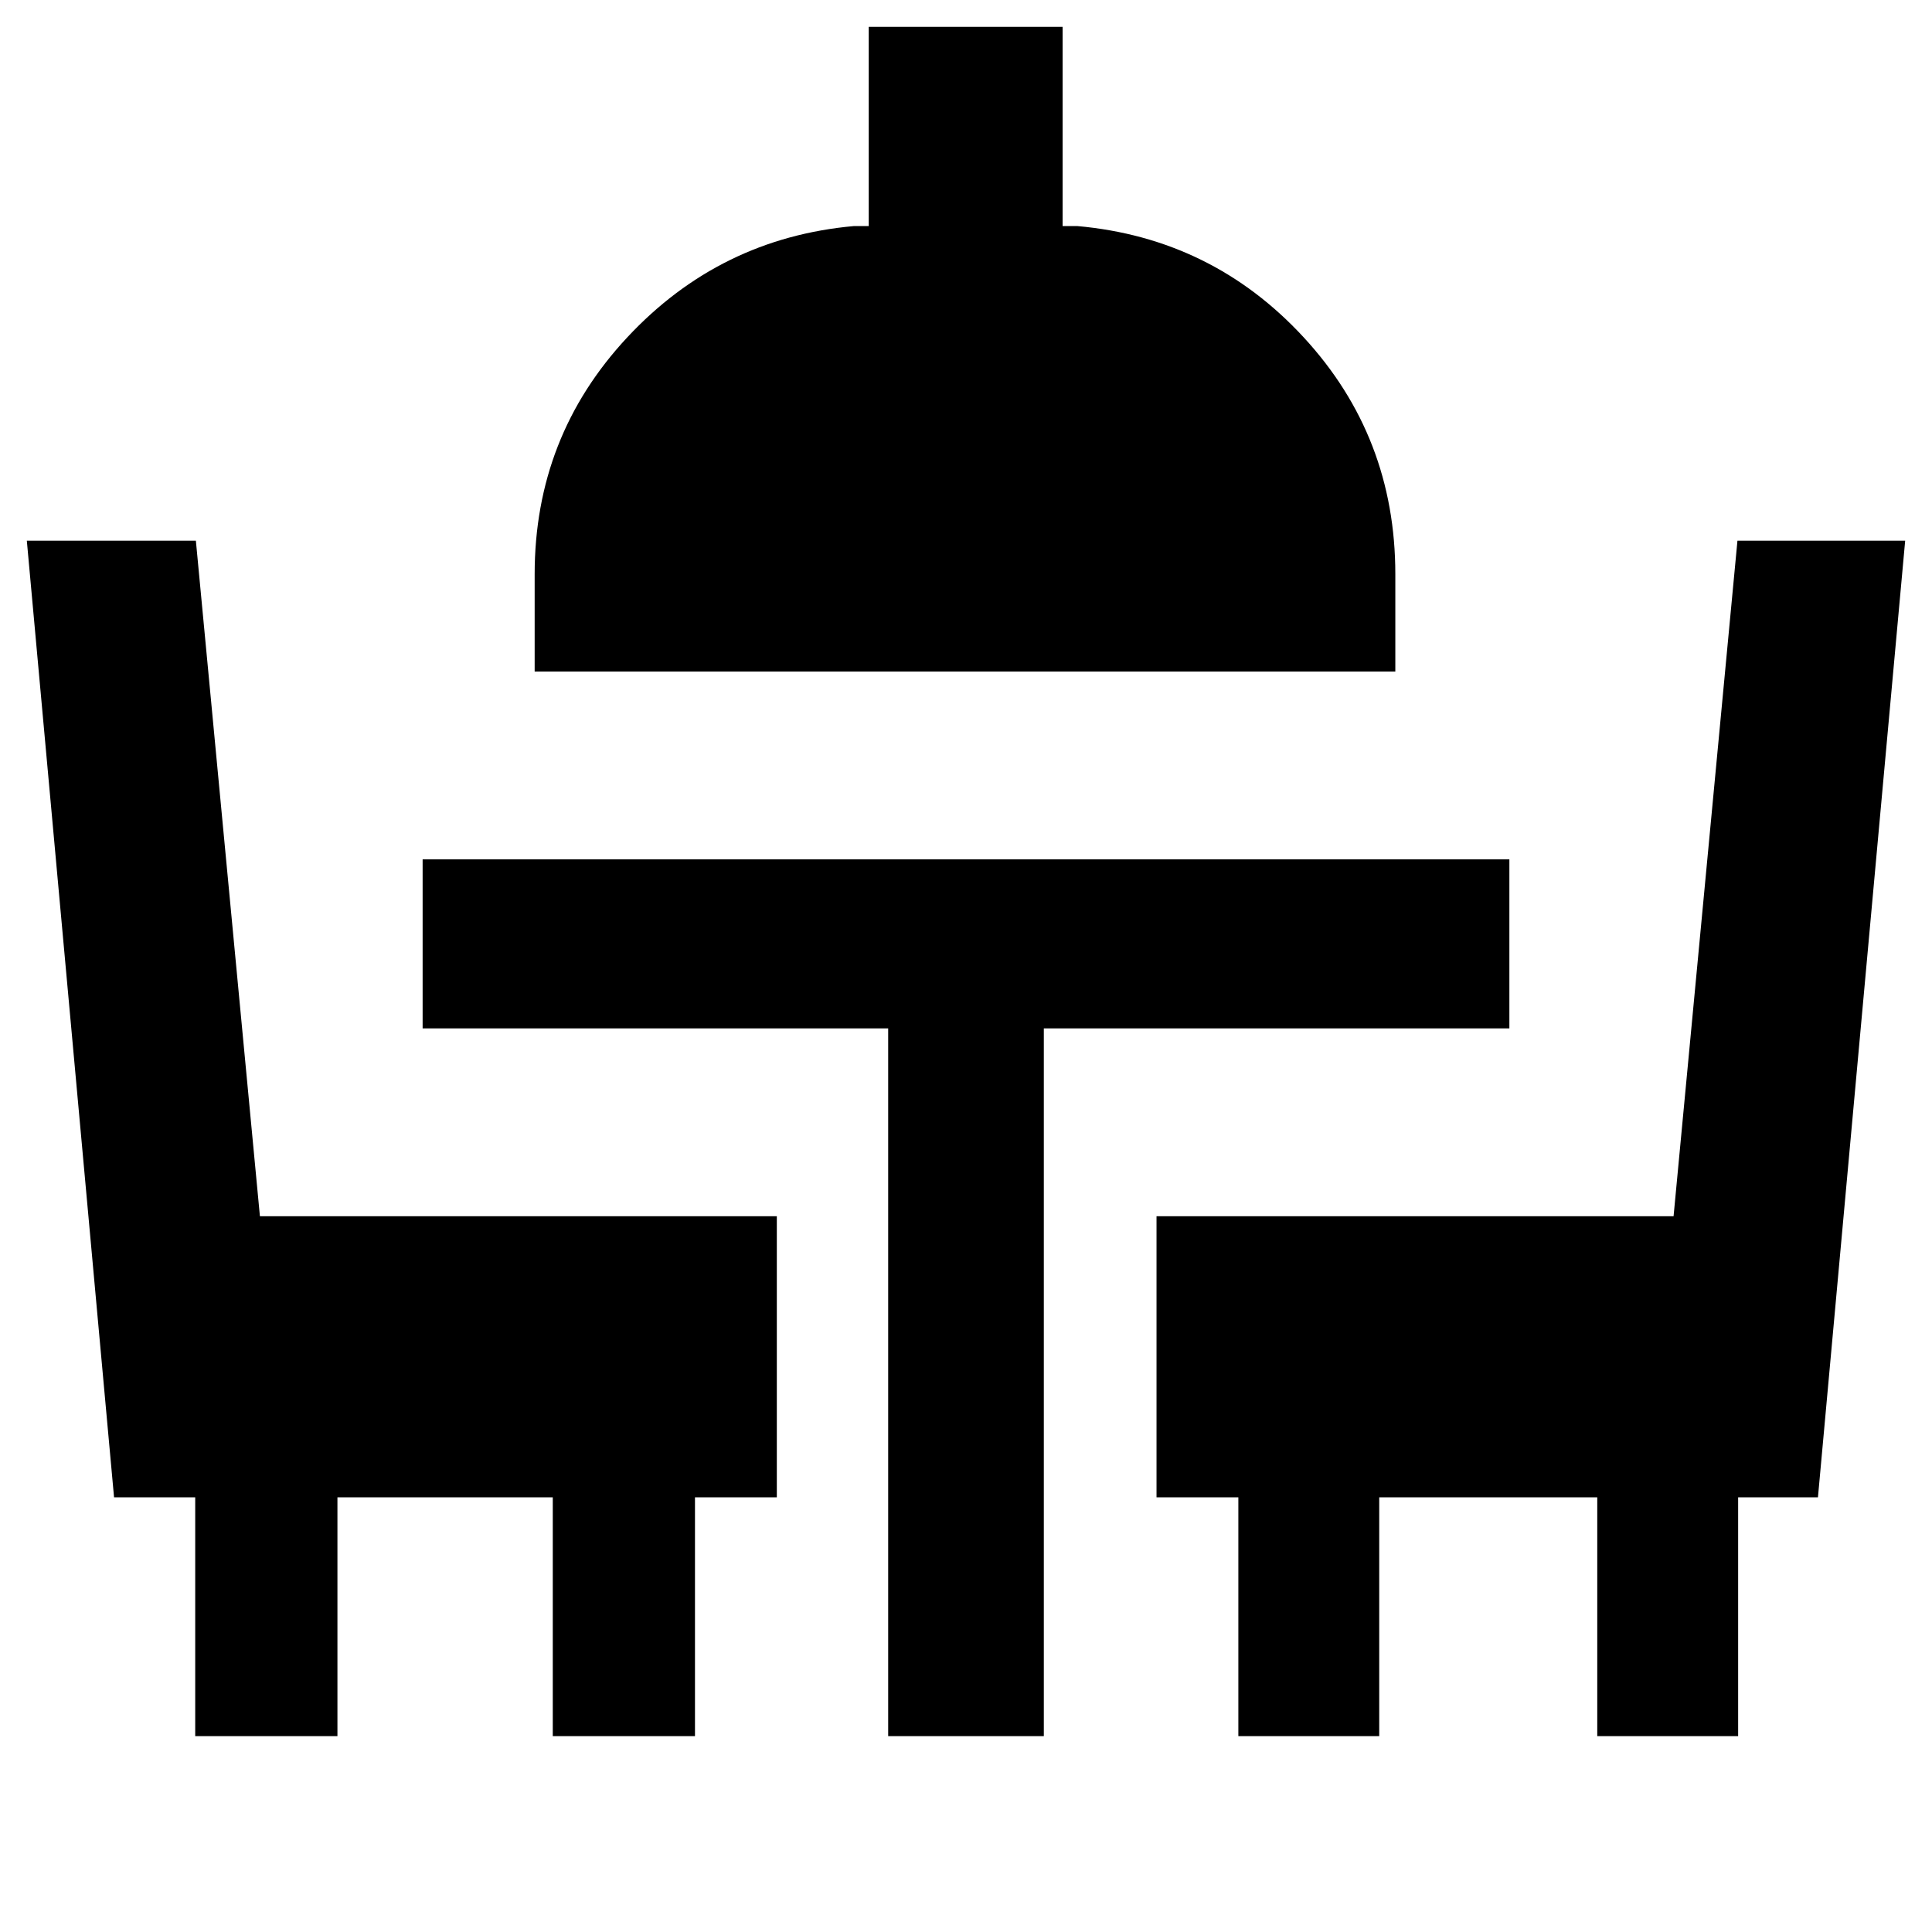 <svg xmlns="http://www.w3.org/2000/svg" height="40" viewBox="0 -960 960 960" width="40"><path d="M97-97.33V-216H56.67L13.33-691.33h84l31.82 335.66H386V-216h-40.67v118.67h-70.66V-216h-107v118.67H97Zm344.33 0V-449H210v-84h540v84H518.67v351.67h-77.34Zm174 0V-216h-40.66v-139.67h256.92l31.74-335.66h83.34L903.33-216h-39.66v118.67h-70V-216H685.33v118.67h-70Zm-349.66-529v-48.34q0-68.35 45.99-117.67 45.99-49.33 112.67-55.33h7.34v-99H528v99h7.33q67 6 112.5 55.33 45.5 49.32 45.5 117.67v48.34H265.67Z"/></svg>
